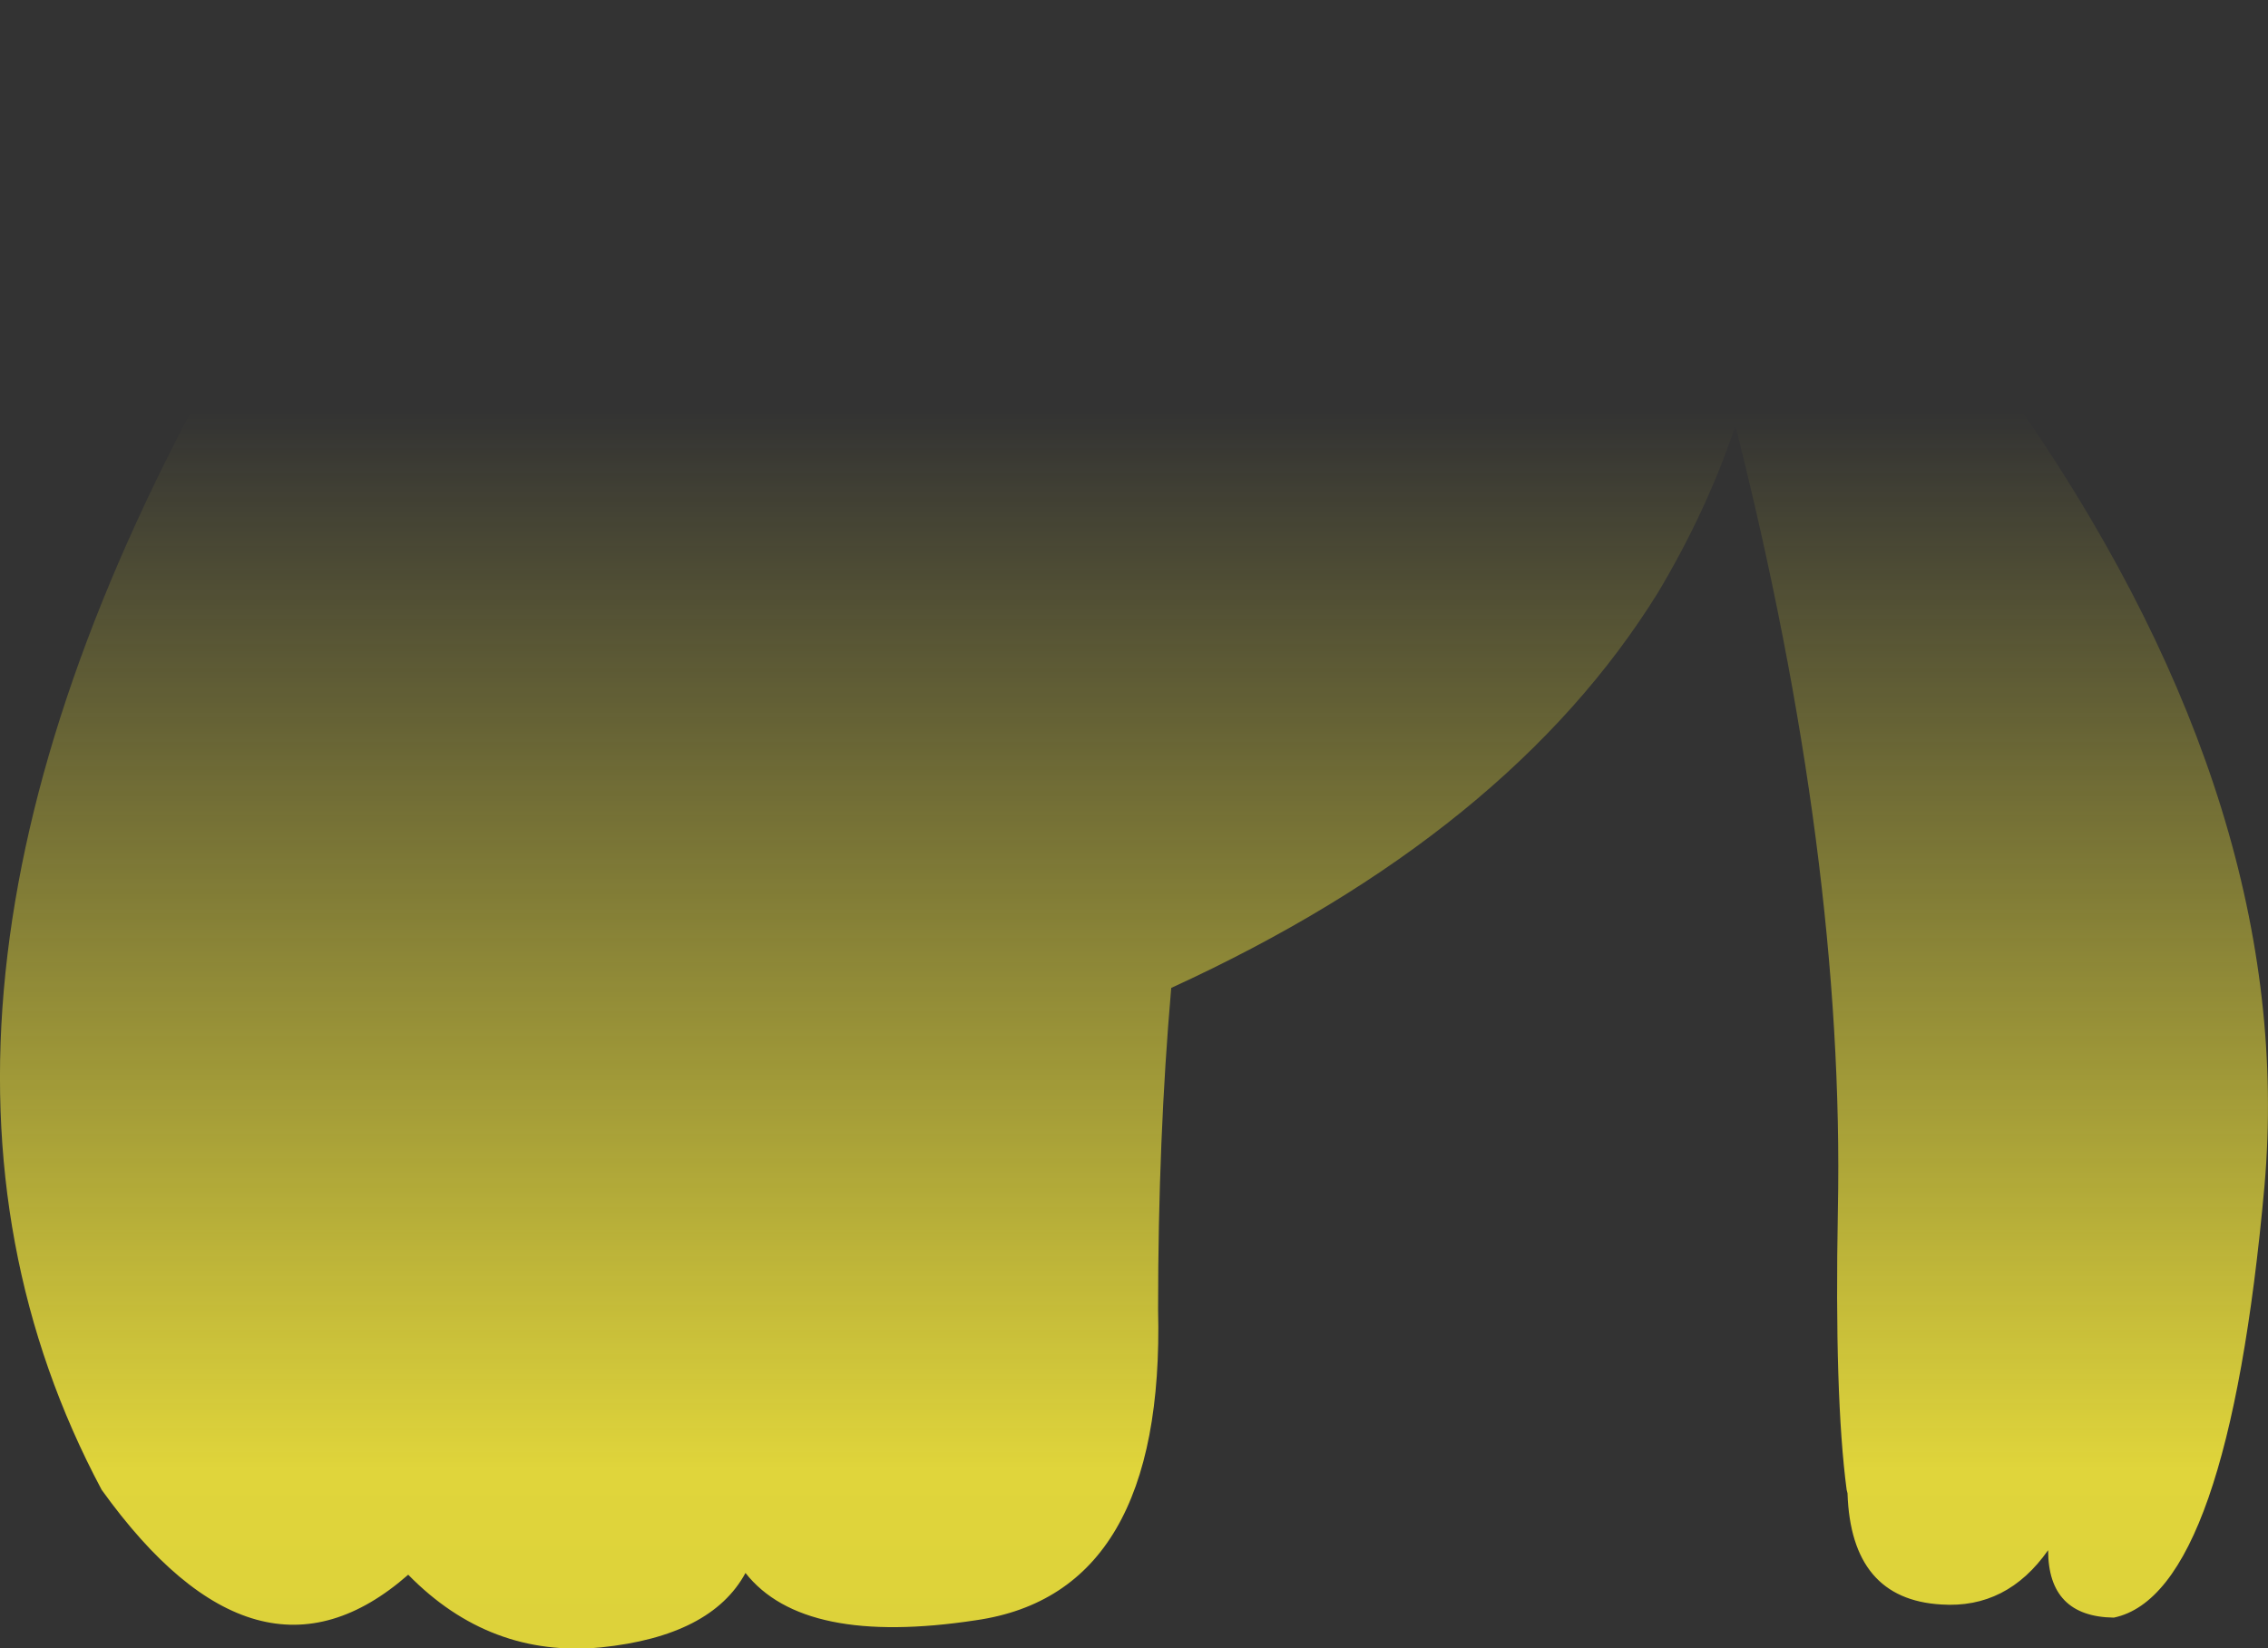 <?xml version="1.0" encoding="UTF-8" standalone="no"?>
<svg xmlns:xlink="http://www.w3.org/1999/xlink" height="94.1px" width="129.45px" xmlns="http://www.w3.org/2000/svg">
  <rect width="100%" height="100%" fill="#333333" stroke="none"/>
  <g transform="matrix(1.0, 0.0, 0.0, 1.0, 64.7, 47.05)">
    <path d="M1.4 27.7 Q1.8 43.9 -9.0 45.45 -18.85 46.95 -22.15 42.75 -24.1 46.35 -30.4 47.0 -36.75 47.6 -41.4 42.85 -50.0 50.4 -58.9 38.0 -73.2 11.15 -52.25 -26.4 -28.6 -54.6 34.25 -44.25 L34.9 -43.95 38.55 -39.3 41.85 -34.95 51.0 -23.15 Q66.4 -0.55 64.55 20.65 62.45 43.95 55.95 45.3 52.2 45.25 52.2 41.45 49.85 44.8 46.1 44.55 40.95 44.25 40.75 38.2 L40.7 38.0 Q40.0 32.7 40.2 22.05 40.6 2.0 34.35 -22.75 32.75 -17.95 29.95 -13.25 21.45 0.5 2.15 9.35 1.4 17.95 1.4 27.7" fill="url(#gradient0)" fill-rule="evenodd" stroke="none"/>
  </g>
  <defs>
    <linearGradient gradientTransform="matrix(0.0, 0.097, -0.079, 0.0, 0.05, 55.9)" gradientUnits="userSpaceOnUse" id="gradient0" spreadMethod="pad" x1="-819.2" x2="819.2">
      <stop offset="0.0" stop-color="#fff23c" stop-opacity="0.0"/>
      <stop offset="0.38" stop-color="#fff23c" stop-opacity="0.847"/>
      <stop offset="0.604" stop-color="#fff23c" stop-opacity="0.8"/>
      <stop offset="1.0" stop-color="#fff23c" stop-opacity="0.0"/>
    </linearGradient>
  </defs>
</svg>
